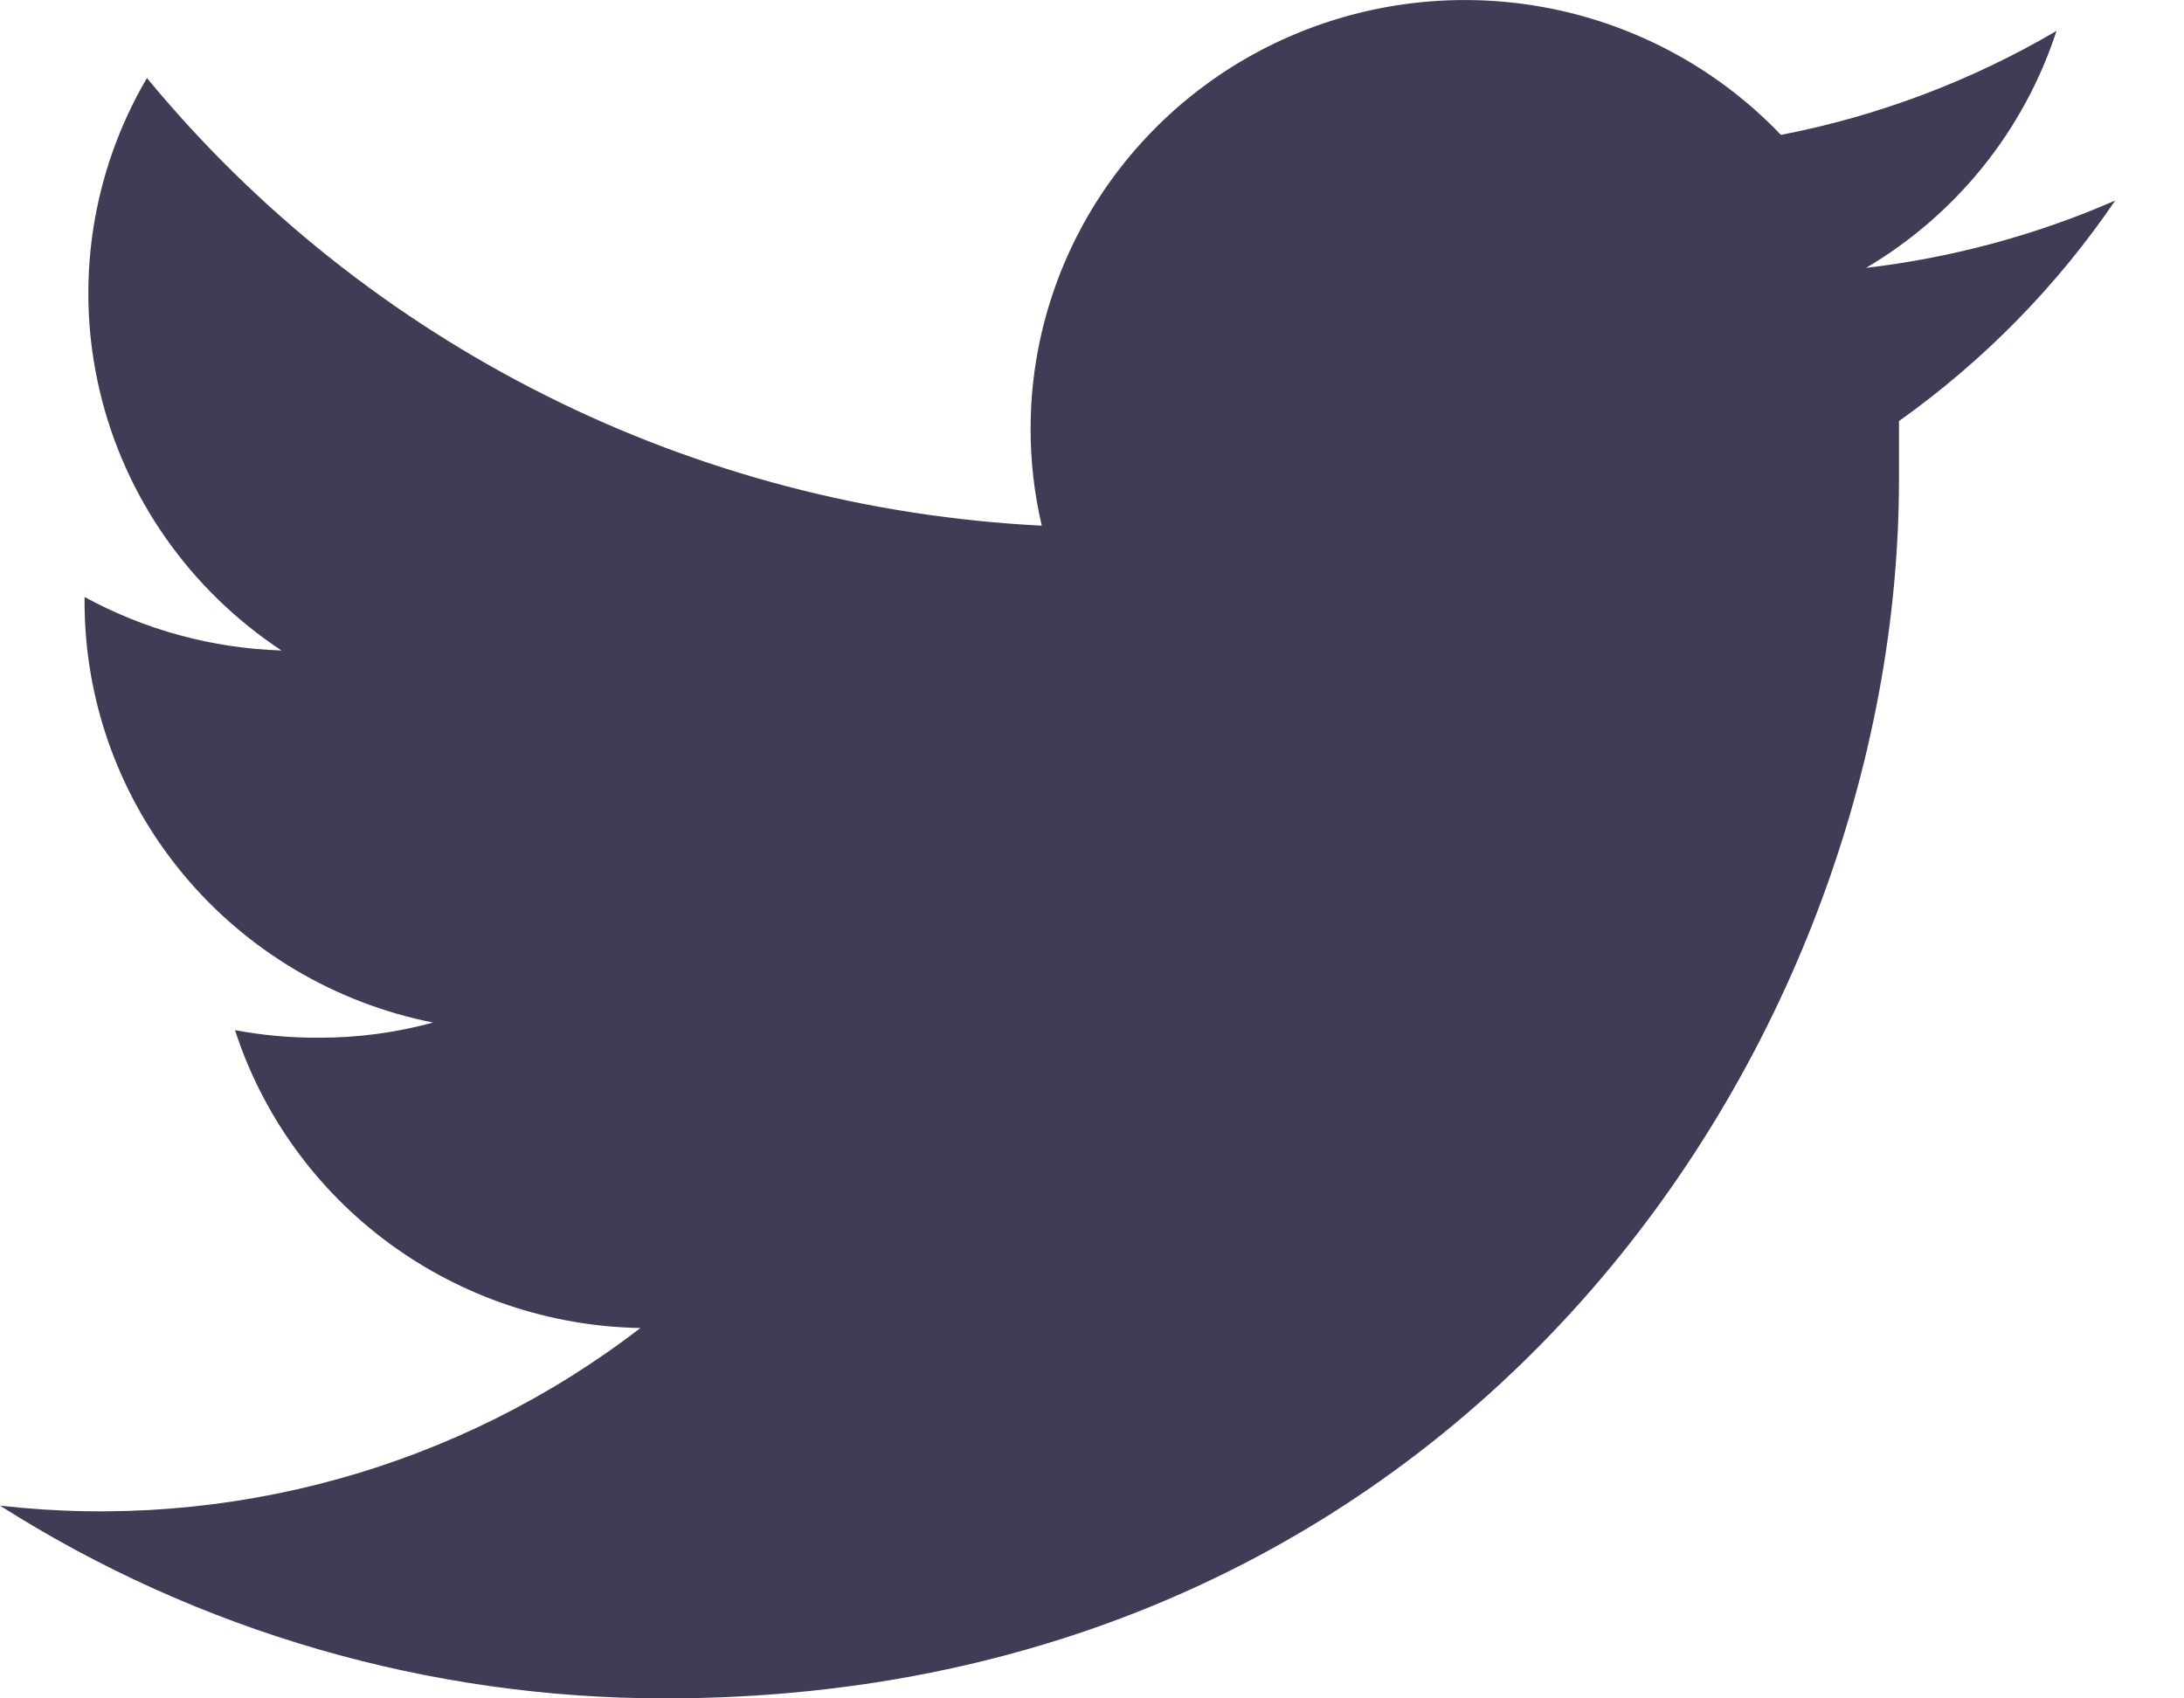 <svg width="18" height="14" viewBox="0 0 18 14" fill="none" xmlns="http://www.w3.org/2000/svg">
<path d="M17.433 1.653C16.78 1.938 16.088 2.125 15.38 2.208C16.126 1.767 16.683 1.073 16.949 0.255C16.247 0.667 15.479 0.957 14.678 1.112C14.187 0.597 13.55 0.239 12.851 0.085C12.152 -0.069 11.422 -0.012 10.756 0.248C10.09 0.508 9.519 0.96 9.115 1.545C8.712 2.13 8.495 2.821 8.494 3.529C8.493 3.799 8.524 4.069 8.586 4.333C7.164 4.262 5.772 3.898 4.502 3.262C3.231 2.626 2.11 1.734 1.211 0.643C0.754 1.422 0.615 2.343 0.821 3.219C1.027 4.096 1.563 4.862 2.32 5.362C1.751 5.344 1.195 5.193 0.697 4.921V4.965C0.698 5.781 0.984 6.572 1.507 7.203C2.031 7.835 2.759 8.268 3.569 8.429C3.261 8.513 2.944 8.555 2.625 8.554C2.394 8.555 2.164 8.534 1.937 8.492C2.165 9.195 2.609 9.809 3.209 10.25C3.808 10.69 4.532 10.934 5.278 10.947C3.781 12.1 1.886 12.626 0 12.411C1.635 13.45 3.538 14.001 5.482 14C12.063 14 15.651 8.616 15.651 3.95C15.651 3.797 15.651 3.644 15.651 3.471C16.349 2.974 16.953 2.359 17.433 1.653Z" fill="#3F3D56"/>
</svg>
